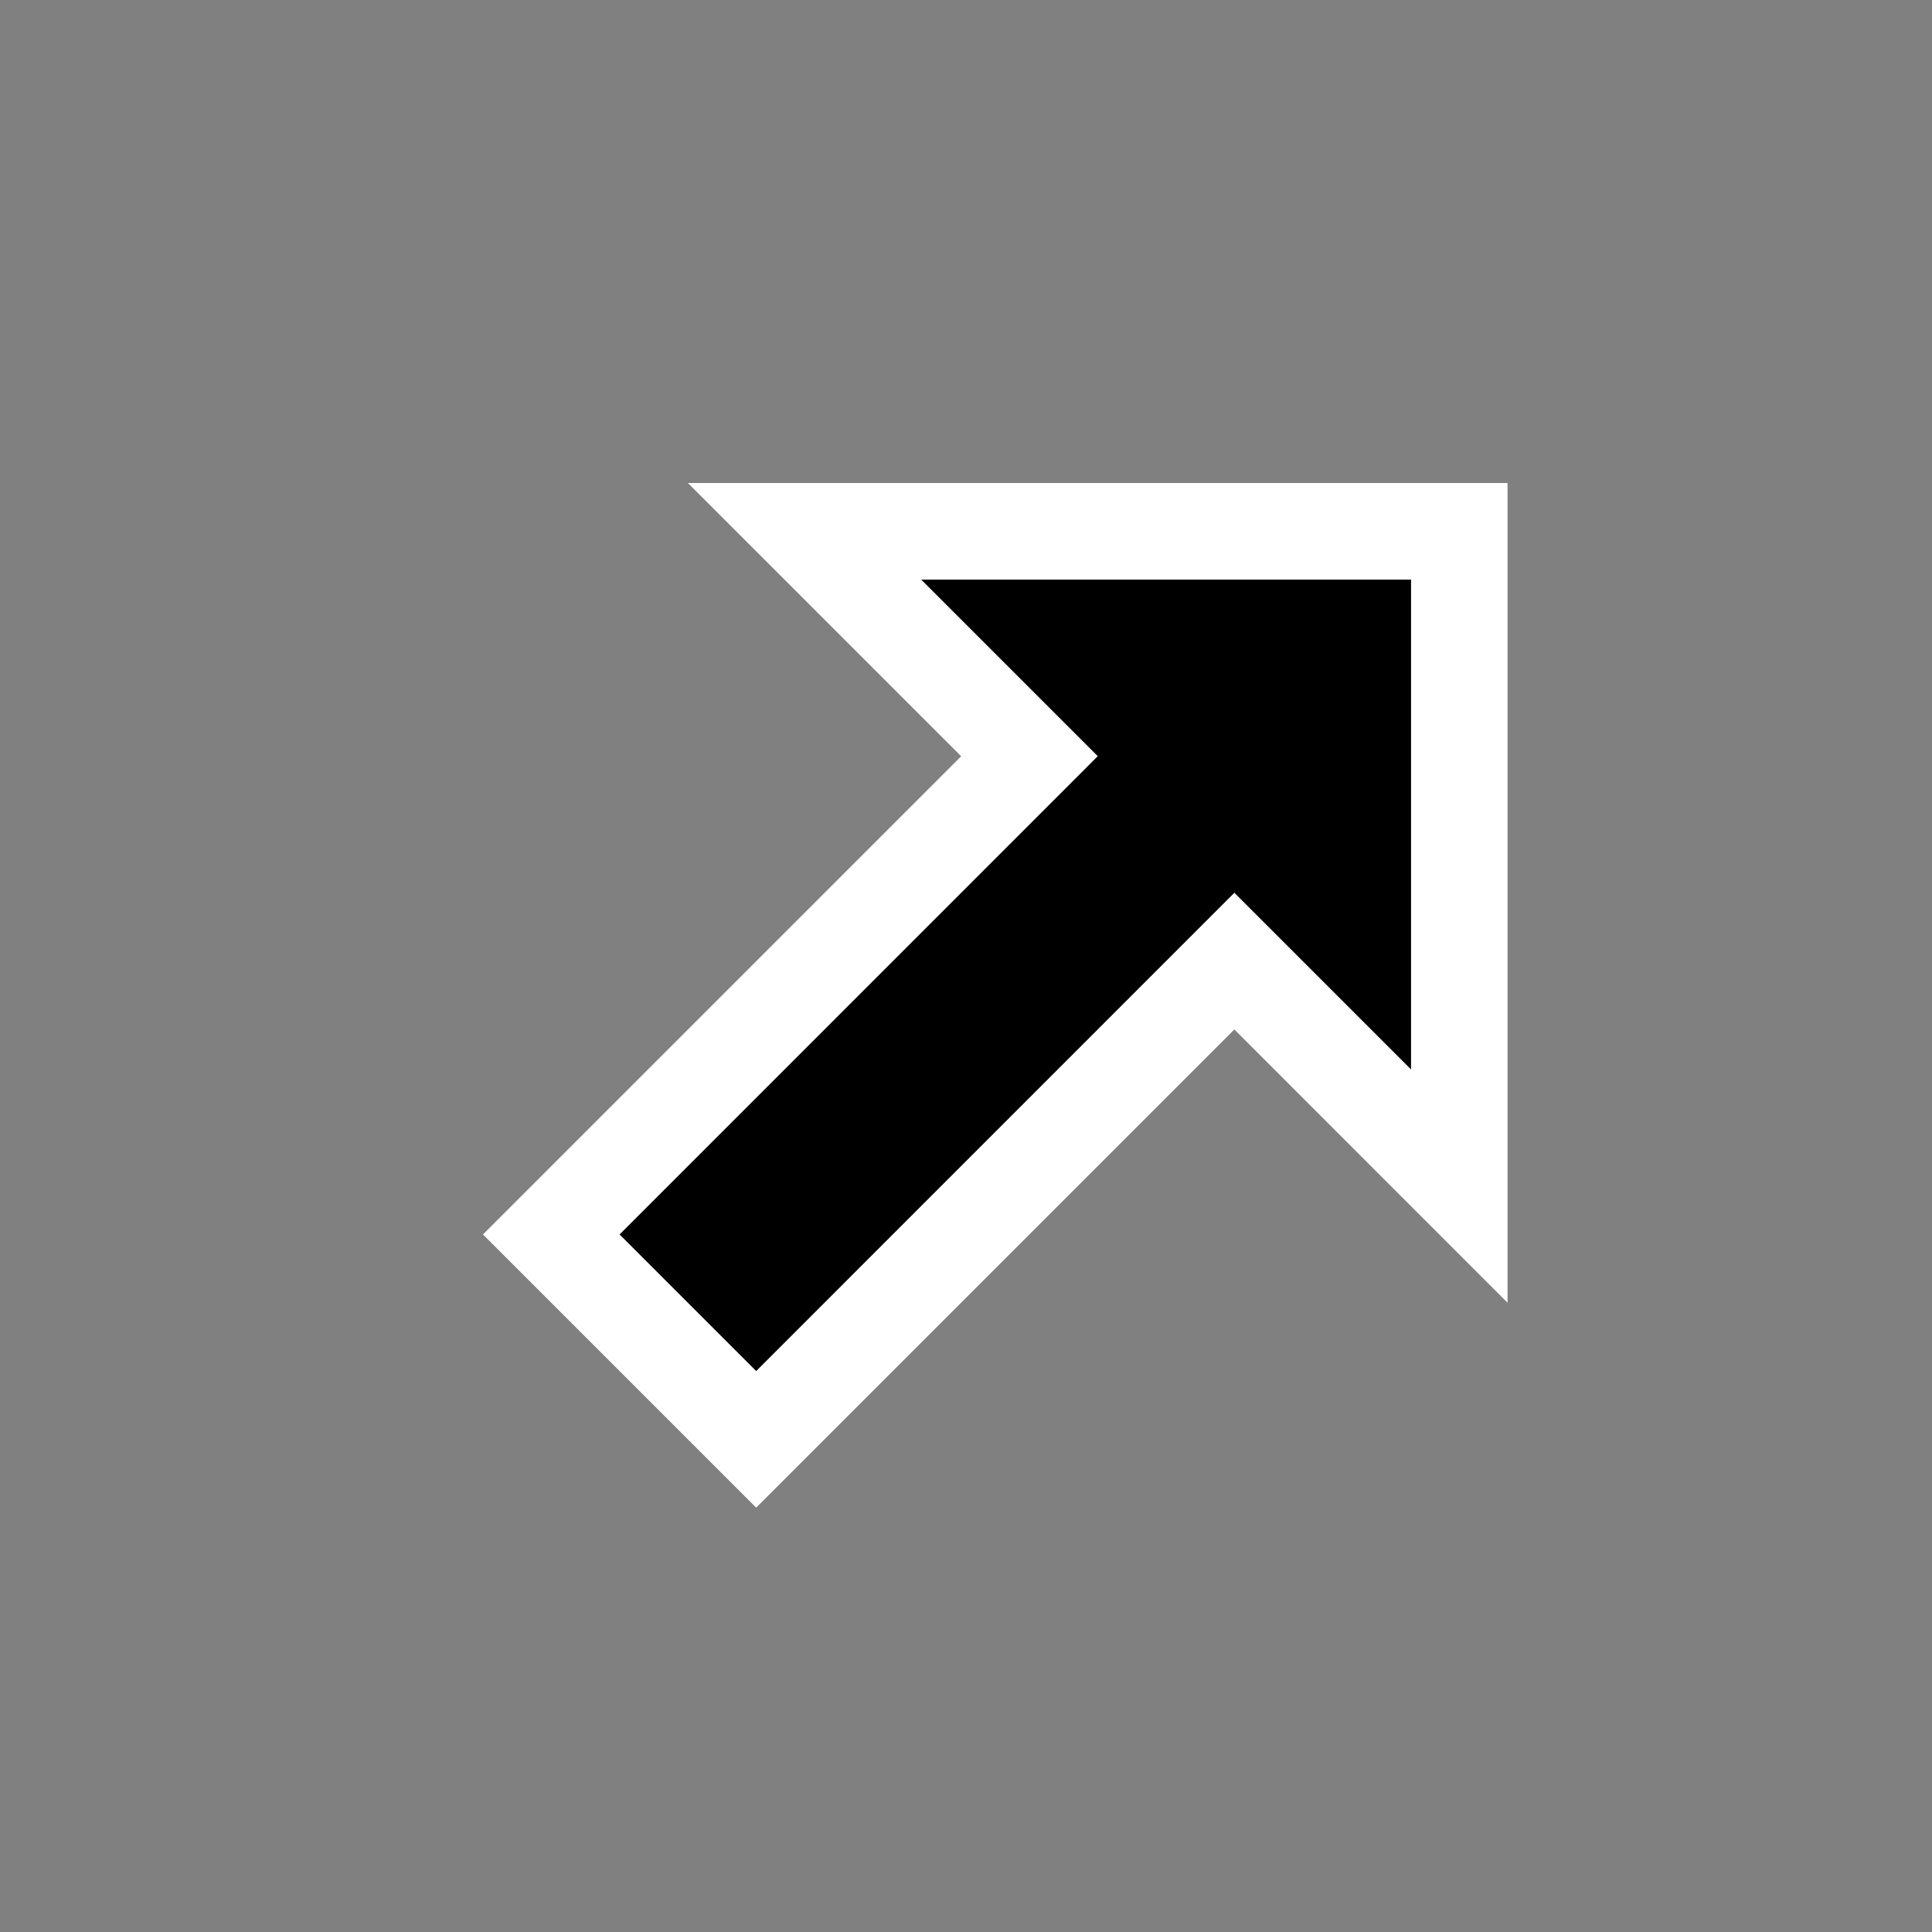 <svg
	width="20"
	height="20"
	viewBox="0 0 20 20"
	fill="none"
	xmlns="http://www.w3.org/2000/svg"
>
	<rect x="0" y="0" width="20" height="20" fill="#808080" stroke="none"/>
	<path
		d="M15.606 13.486V5H7.121L9.95 7.829L5 12.779L7.828 15.607L12.778 10.657L15.606 13.486Z"
		fill="white"
	/>
	<path
		d="M6.414 12.779L11.364 7.828L9.536 6H14.607V11.071L12.778 9.242L7.828 14.193L6.414 12.779Z"
		fill="black"
	/>
</svg>